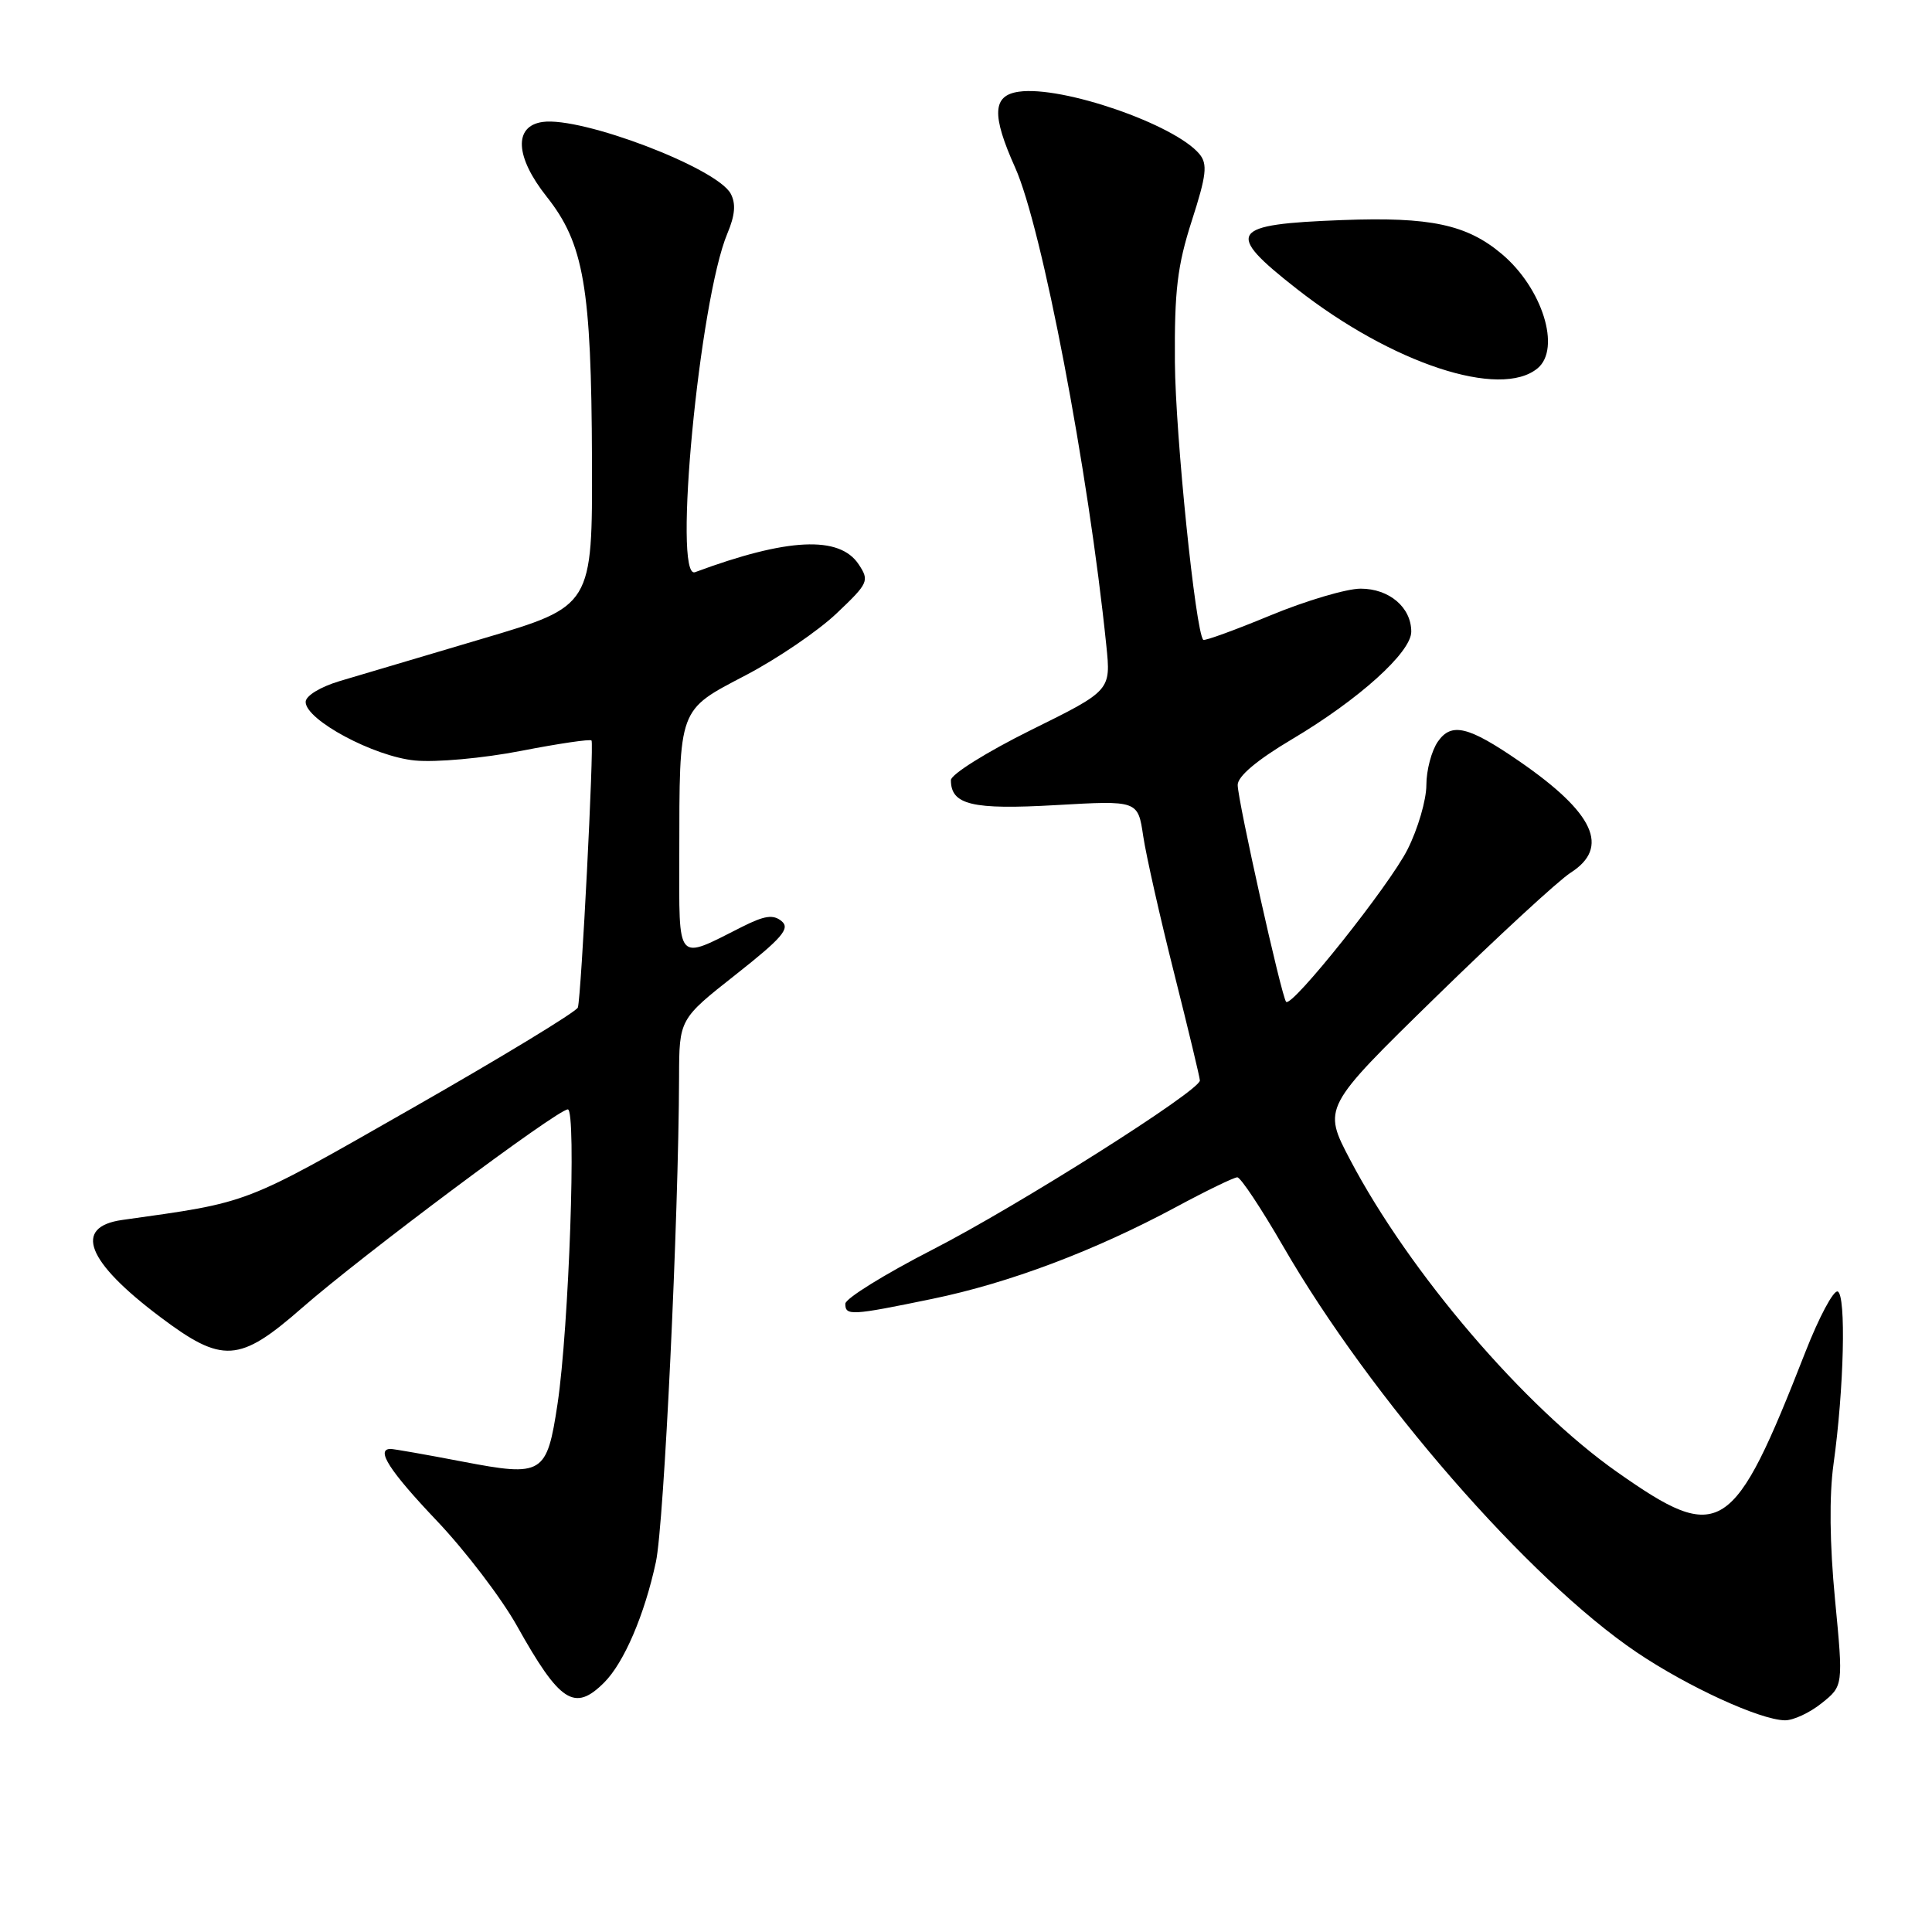 <?xml version="1.0" encoding="UTF-8" standalone="no"?>
<!DOCTYPE svg PUBLIC "-//W3C//DTD SVG 1.1//EN" "http://www.w3.org/Graphics/SVG/1.1/DTD/svg11.dtd" >
<svg xmlns="http://www.w3.org/2000/svg" xmlns:xlink="http://www.w3.org/1999/xlink" version="1.1" viewBox="0 0 256 256">
 <g >
 <path fill="currentColor"
d=" M 241.37 225.69 C 244.25 223.39 244.25 223.39 243.15 211.95 C 242.44 204.57 242.37 198.19 242.95 194.00 C 244.34 184.06 244.64 171.55 243.50 171.13 C 242.95 170.93 241.03 174.53 239.23 179.13 C 229.66 203.59 227.97 204.68 214.30 195.07 C 201.98 186.42 186.76 168.63 178.90 153.68 C 175.26 146.76 175.26 146.76 190.23 132.13 C 198.47 124.08 206.51 116.67 208.10 115.65 C 213.36 112.30 211.27 107.74 201.33 100.88 C 194.57 96.23 192.33 95.68 190.53 98.26 C 189.69 99.46 189.00 102.06 189.00 104.03 C 189.00 106.00 187.88 109.83 186.51 112.55 C 184.11 117.32 171.19 133.53 170.42 132.75 C 169.83 132.17 164.00 106.03 164.00 104.01 C 164.00 102.86 166.57 100.70 171.20 97.95 C 180.06 92.69 187.00 86.43 187.00 83.70 C 187.00 80.48 184.08 78.00 180.29 78.00 C 178.42 78.00 173.03 79.60 168.32 81.55 C 163.61 83.50 159.62 84.95 159.44 84.78 C 158.42 83.75 155.75 57.69 155.68 48.00 C 155.61 38.53 156.00 35.22 157.92 29.25 C 159.87 23.20 160.03 21.75 158.94 20.42 C 155.67 16.49 140.76 11.33 135.01 12.15 C 131.50 12.64 131.38 15.22 134.51 22.20 C 138.07 30.13 144.22 62.35 146.59 85.50 C 147.21 91.50 147.21 91.50 136.60 96.74 C 130.77 99.63 126.00 102.61 126.00 103.37 C 126.00 106.65 128.80 107.32 139.93 106.68 C 150.78 106.06 150.78 106.06 151.48 110.78 C 151.87 113.38 153.72 121.58 155.59 129.00 C 157.46 136.43 158.99 142.80 158.99 143.17 C 159.01 144.52 134.82 159.82 123.57 165.58 C 117.22 168.84 112.02 172.06 112.01 172.75 C 112.00 174.37 112.78 174.33 123.52 172.11 C 133.72 170.01 145.04 165.74 155.83 159.94 C 159.86 157.77 163.51 156.00 163.95 156.00 C 164.39 156.00 167.11 160.10 170.00 165.10 C 181.62 185.22 202.55 209.27 216.87 218.94 C 223.63 223.50 233.19 227.89 236.50 227.95 C 237.60 227.97 239.79 226.96 241.37 225.69 Z  M 80.06 222.94 C 82.69 220.31 85.41 213.96 86.91 206.97 C 87.99 201.98 89.92 161.41 89.98 142.77 C 90.00 135.04 90.00 135.04 97.49 129.14 C 103.65 124.28 104.73 123.02 103.57 122.06 C 102.46 121.14 101.31 121.31 98.33 122.81 C 89.52 127.26 90.00 127.81 90.01 113.32 C 90.03 93.62 89.82 94.18 98.80 89.48 C 102.99 87.29 108.41 83.60 110.85 81.28 C 115.08 77.27 115.22 76.96 113.78 74.78 C 111.24 70.94 104.34 71.27 92.09 75.82 C 89.12 76.91 92.68 39.74 96.38 30.94 C 97.40 28.52 97.53 26.98 96.82 25.66 C 94.99 22.25 77.09 15.43 71.90 16.16 C 68.04 16.71 68.26 20.79 72.43 26.05 C 77.37 32.28 78.36 38.04 78.44 60.91 C 78.50 80.32 78.50 80.32 64.00 84.61 C 56.02 86.98 47.48 89.51 45.00 90.25 C 42.44 91.02 40.50 92.20 40.50 93.01 C 40.50 95.40 49.55 100.25 54.99 100.77 C 57.75 101.04 64.02 100.47 69.02 99.50 C 74.00 98.53 78.21 97.91 78.38 98.12 C 78.73 98.57 77.02 132.04 76.57 133.50 C 76.39 134.05 66.52 140.05 54.62 146.84 C 31.95 159.77 33.33 159.24 16.20 161.65 C 9.66 162.57 11.45 167.16 21.22 174.50 C 29.48 180.72 31.71 180.58 40.01 173.31 C 47.95 166.36 73.87 147.00 75.24 147.00 C 76.40 147.00 75.39 175.92 73.88 186.00 C 72.46 195.40 71.94 195.71 61.29 193.67 C 56.45 192.74 52.16 191.99 51.75 191.99 C 49.74 192.01 51.61 194.91 57.89 201.52 C 61.67 205.50 66.44 211.76 68.49 215.42 C 74.19 225.61 76.13 226.87 80.06 222.94 Z  M 203.74 48.80 C 206.88 46.19 204.37 38.17 198.99 33.65 C 194.36 29.75 189.52 28.72 177.88 29.16 C 162.89 29.72 162.21 30.74 171.82 38.27 C 184.46 48.18 198.80 52.90 203.74 48.80 Z "/>
</g>
</svg>